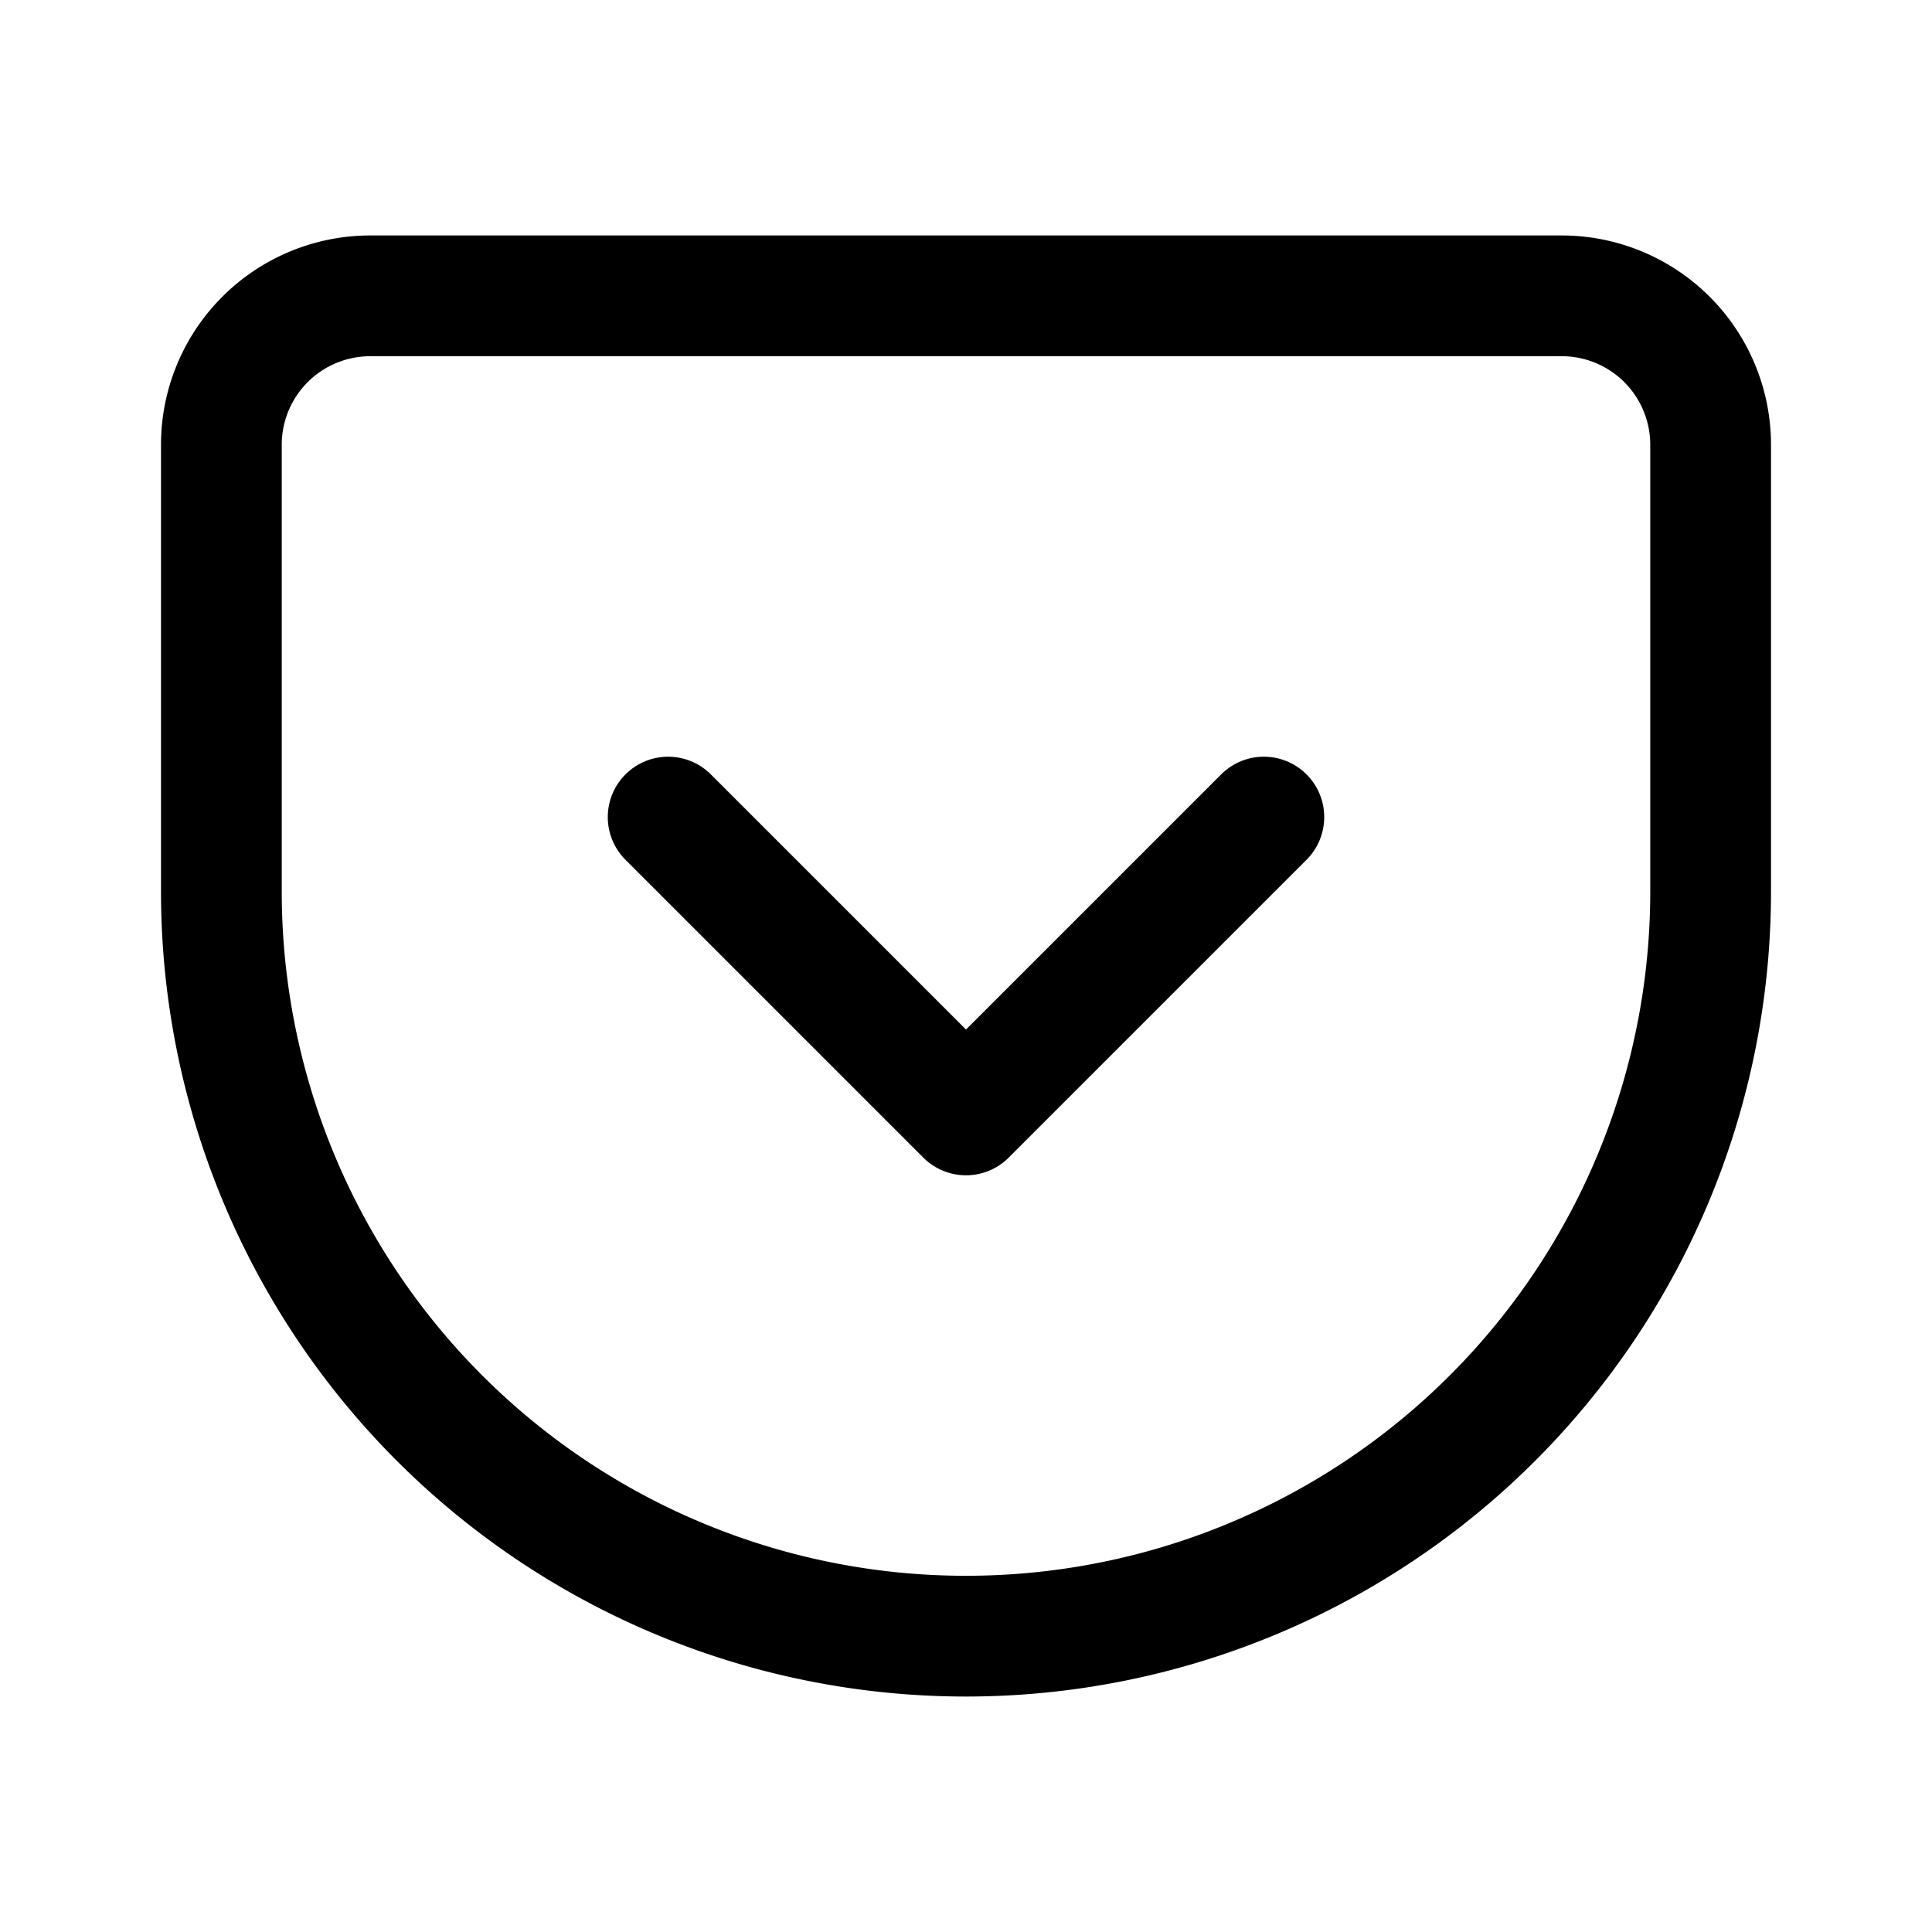 <svg id="Calque_2" data-name="Calque 2" xmlns="http://www.w3.org/2000/svg" viewBox="0 0 192 192"><defs><style>.cls-1{fill:none;stroke:#000;stroke-linecap:round;stroke-linejoin:round;stroke-width:12px;}</style></defs><path class="cls-1" d="M36.8,29.4H155.2A14.8,14.8,0,0,1,170,44.2V88.6a74,74,0,0,1-148,0V44.2A14.8,14.8,0,0,1,36.8,29.4Z"/><polyline class="cls-1" points="66.4 81.2 96 110.8 125.6 81.2"/></svg>